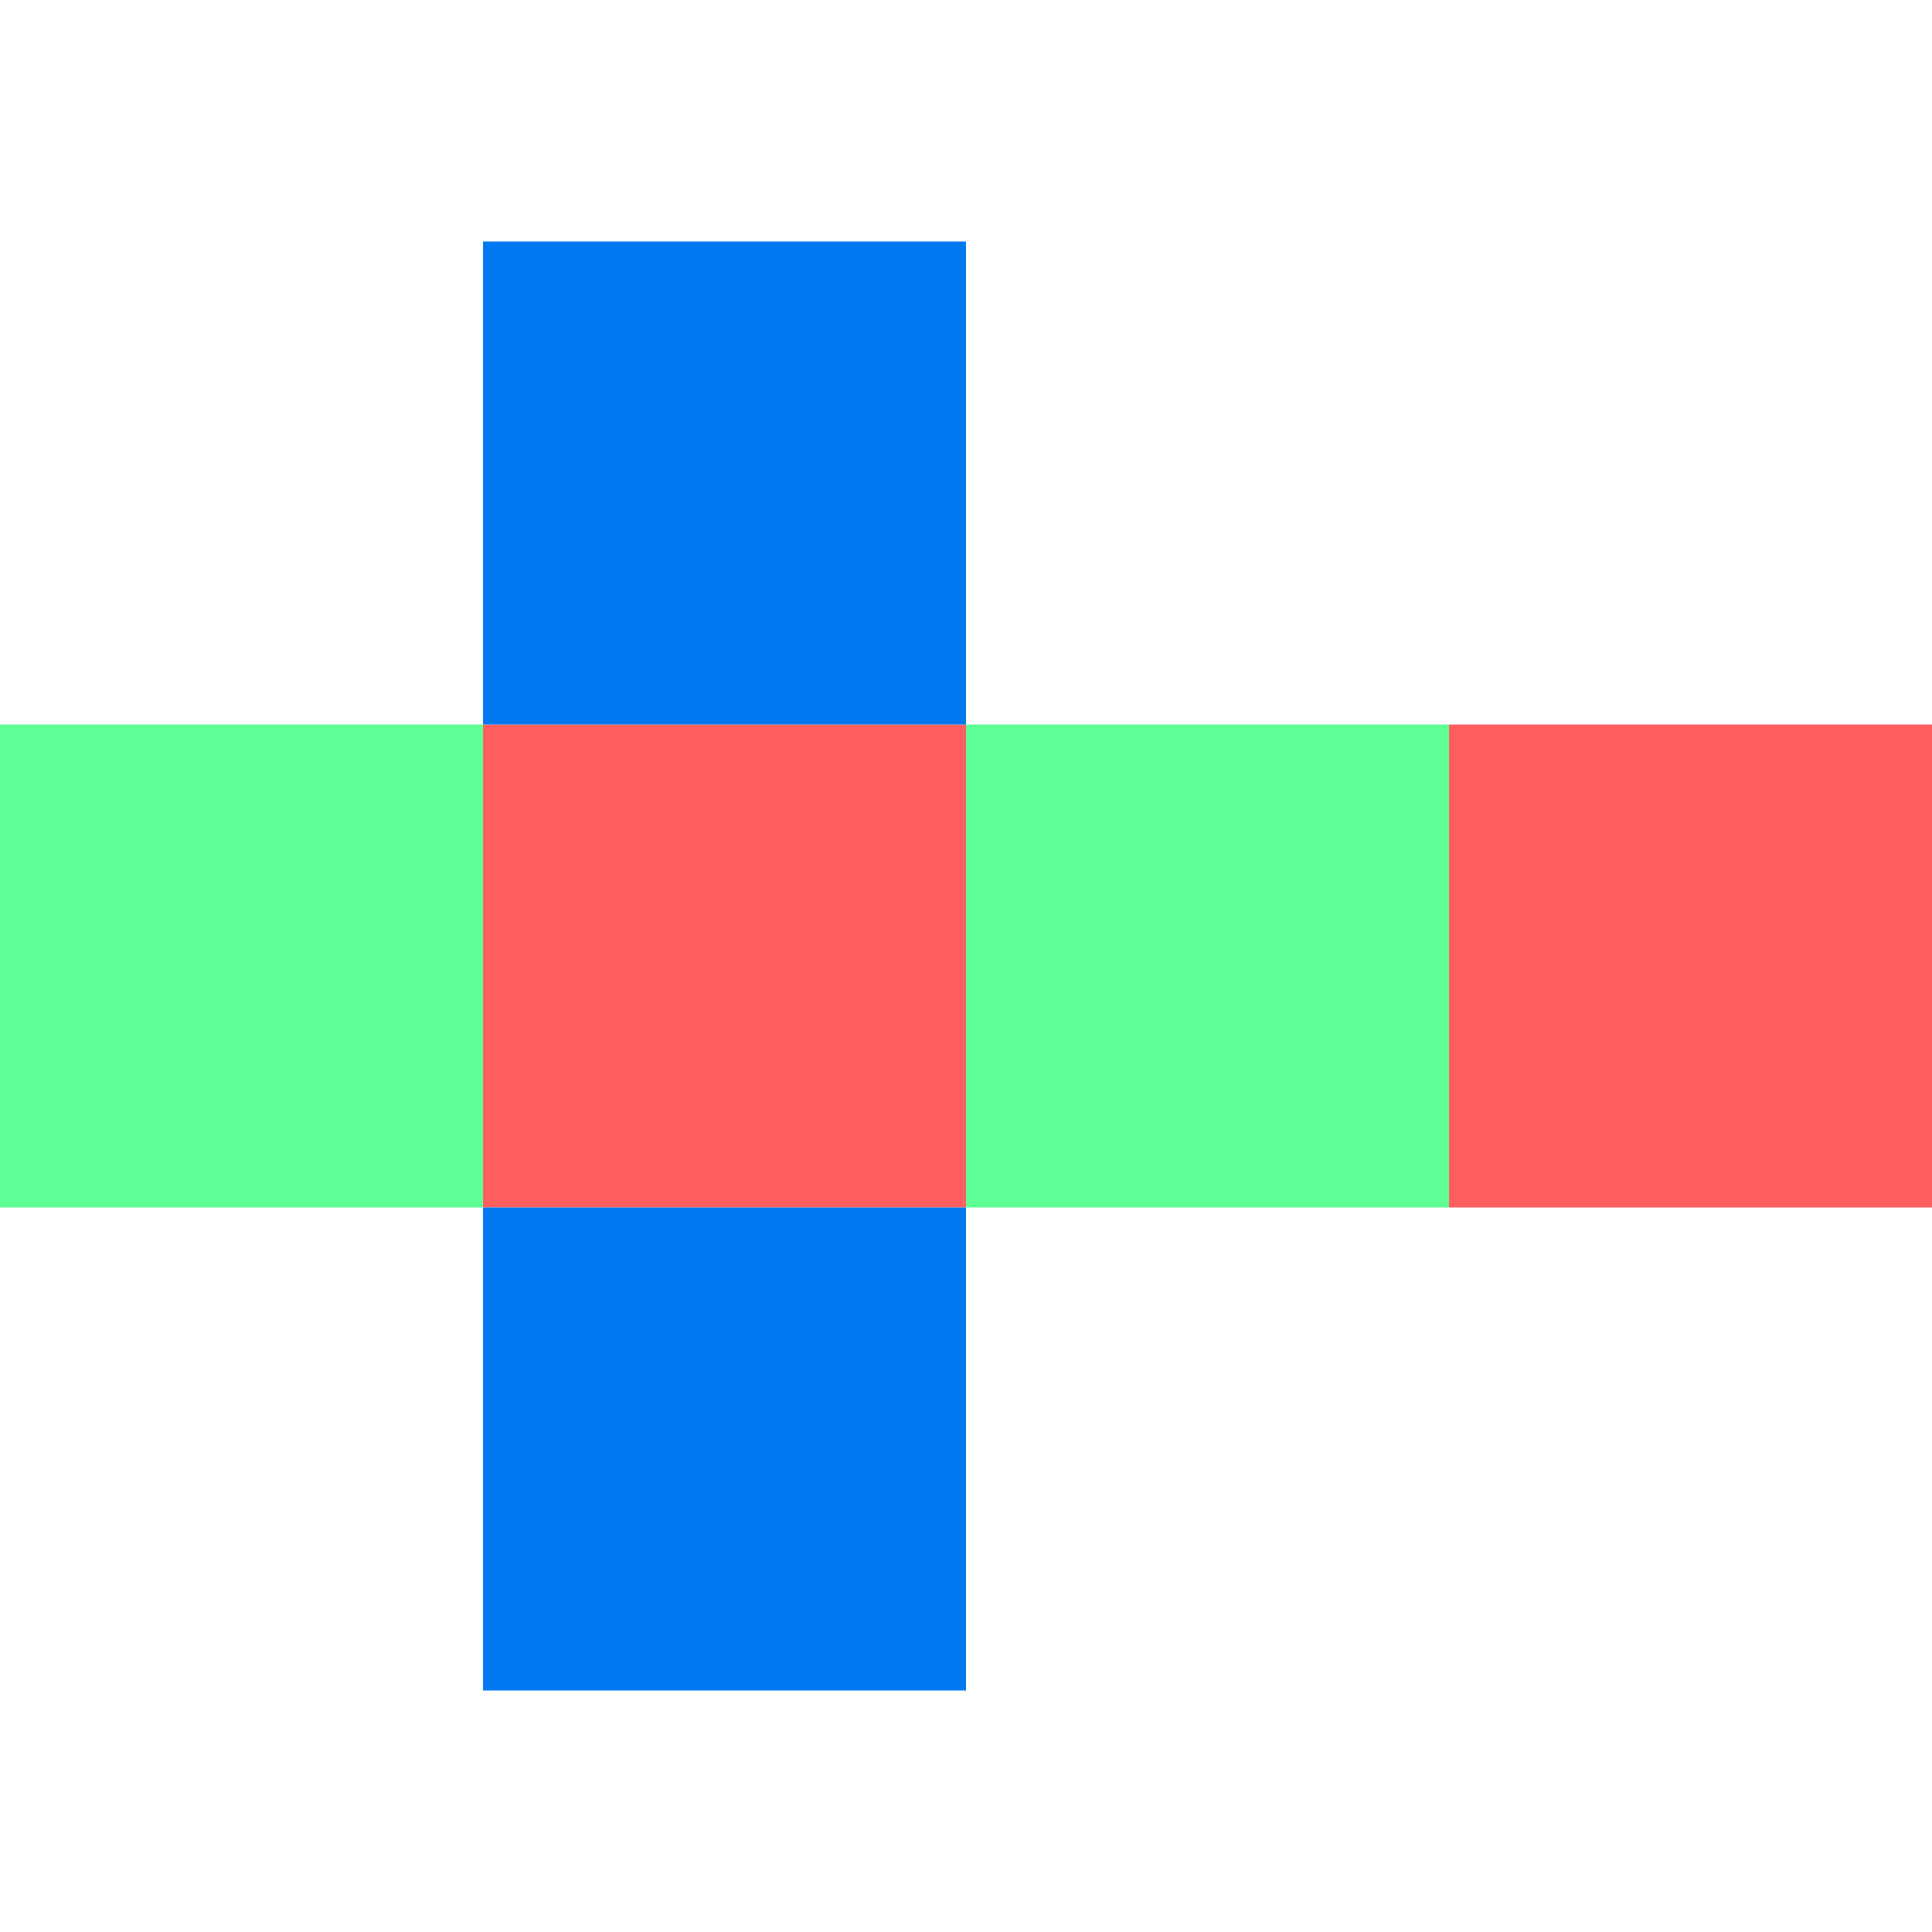 <svg xmlns="http://www.w3.org/2000/svg" width="16" height="16"><path fill="#5fff97" d="m0 6v4h4v-4zm8 0v4h4v-4z"/><path fill="#ff5f5f" d="m4 6v4h4v-4zm8 0v4h4v-4z"/><path fill="#0079f0" d="m4 2v4h4v-4zm0 8v4h4v-4z"/></svg>